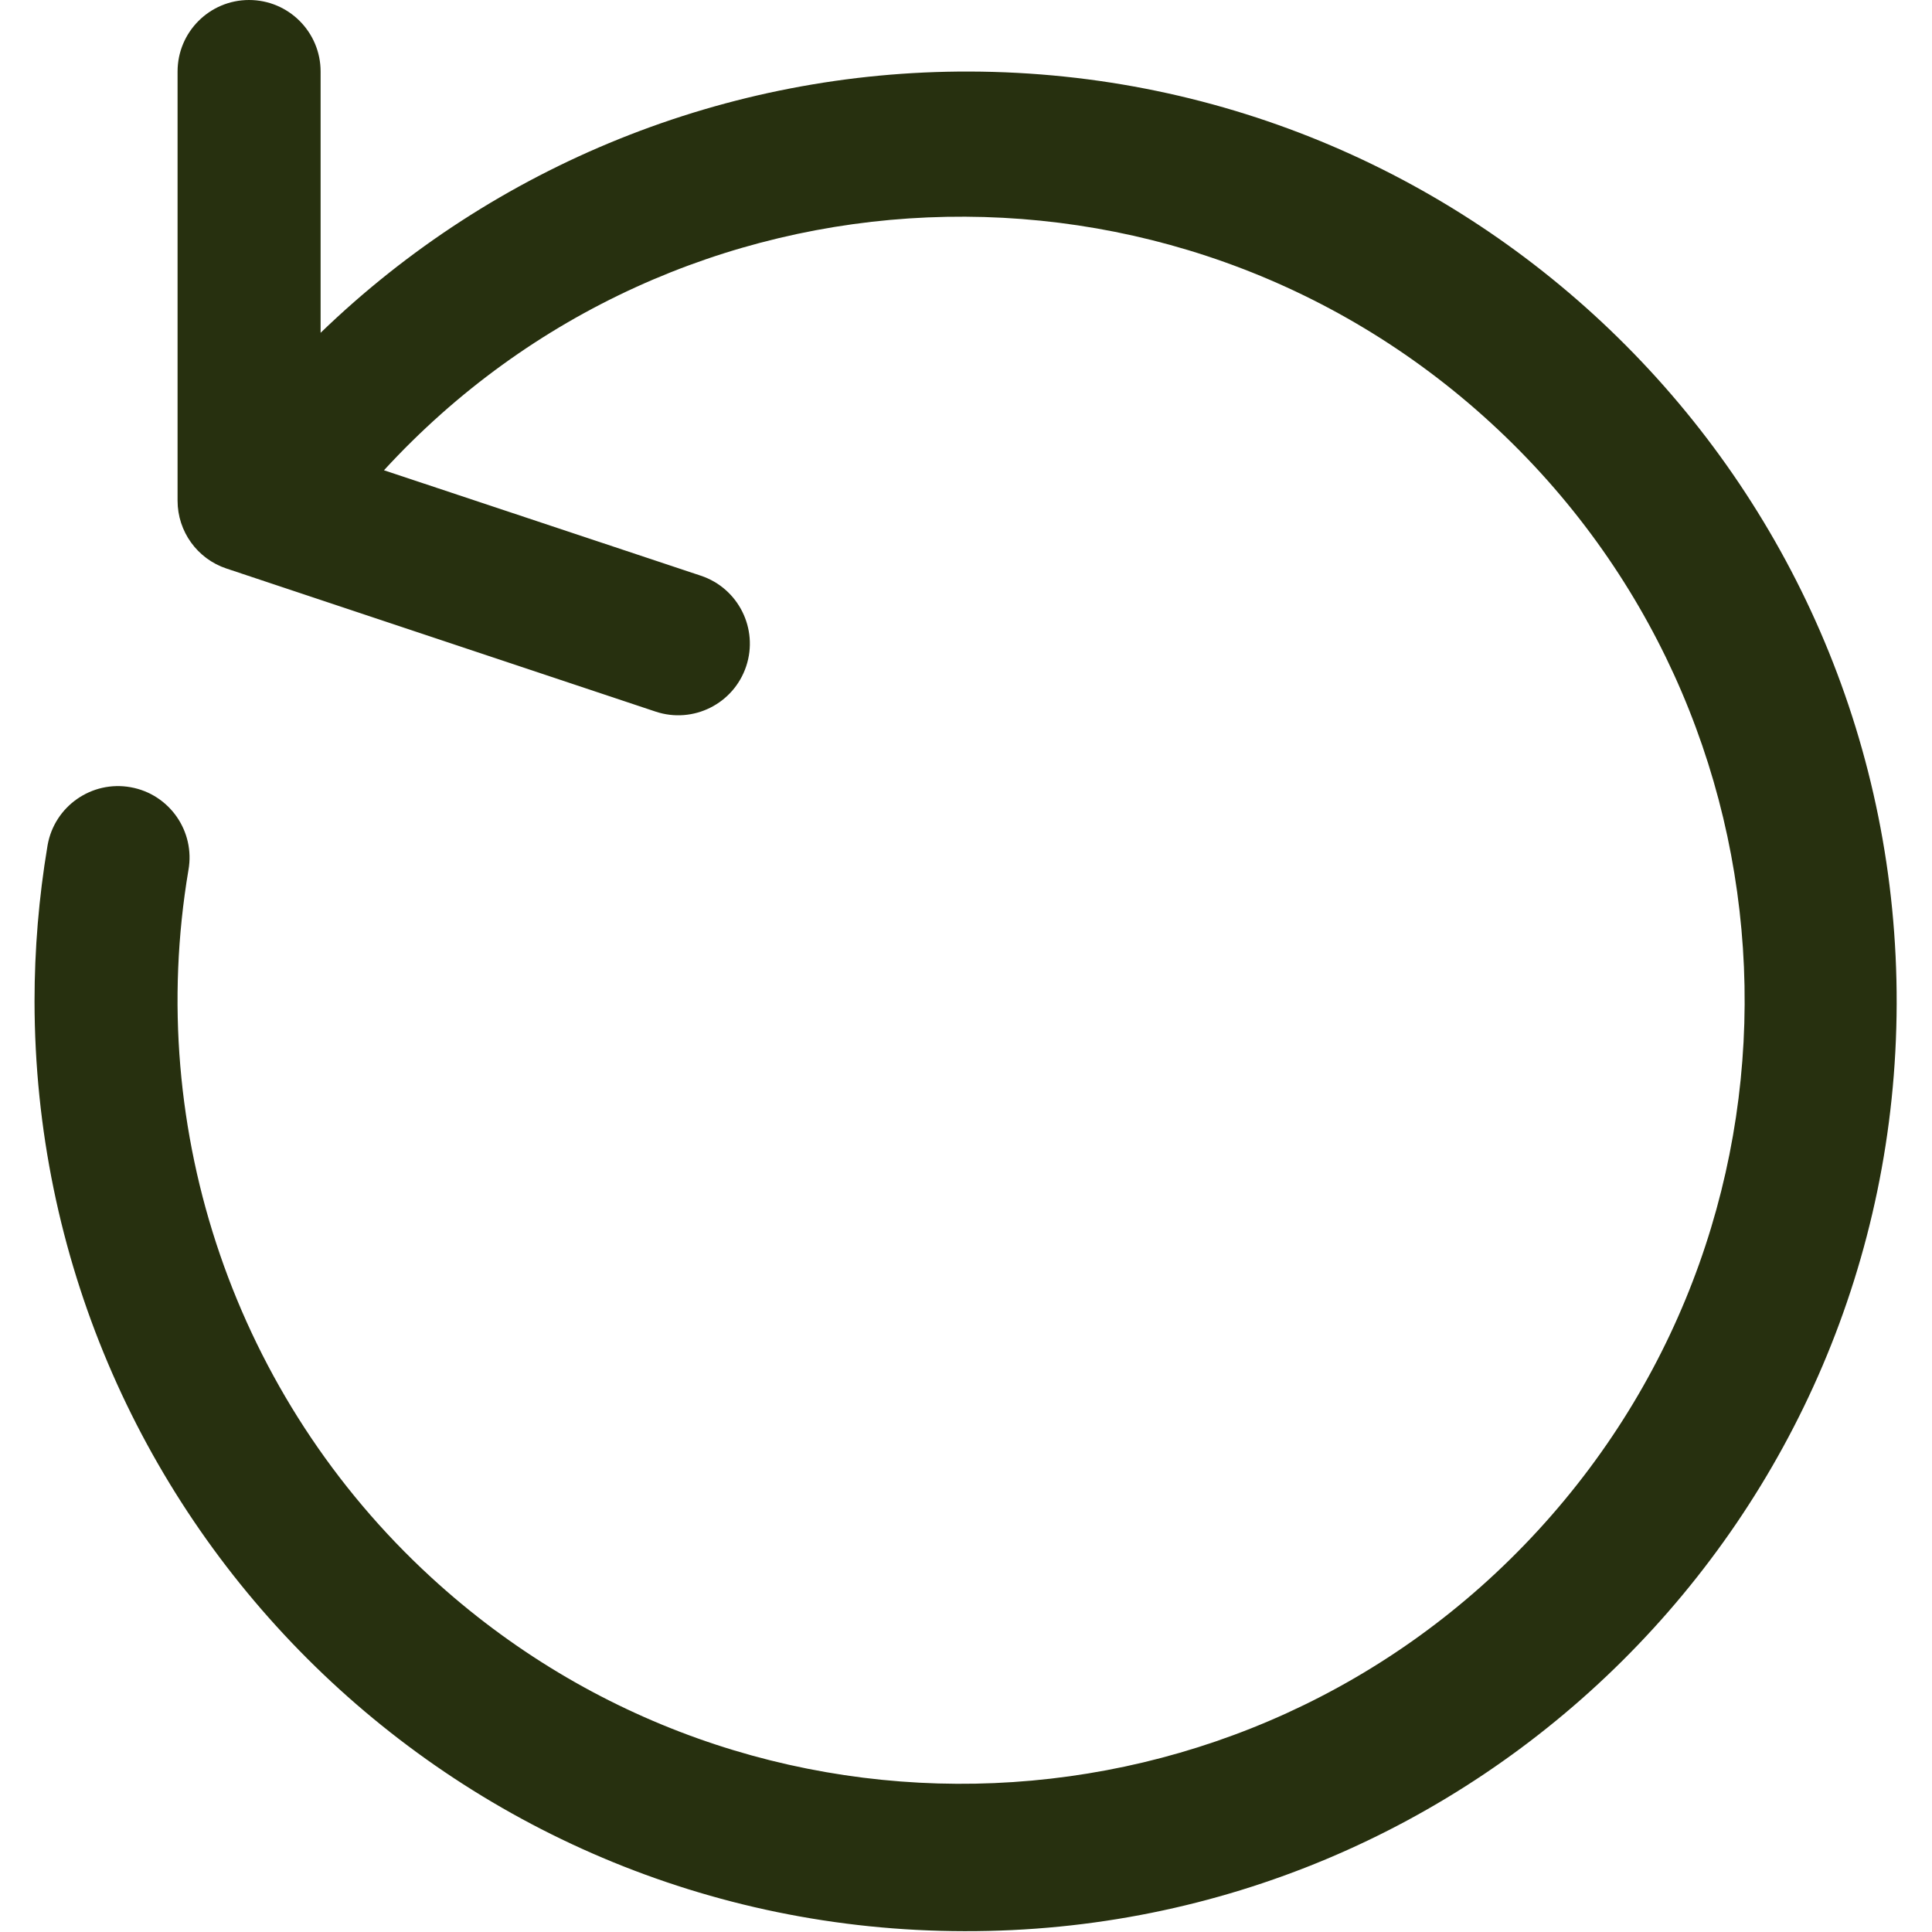 <svg version="1.2" baseProfile="tiny-ps" xmlns="http://www.w3.org/2000/svg" viewBox="0 0 461 461" width="461" height="461">
	<title>refresh-svg</title>
	<style>
		tspan { white-space:pre }
		.shp0 { fill: #27300f } 
	</style>
	<g id="Layer">
		<g id="Layer">
			<path id="Layer" class="shp0" d="M452.57 239.53C452.24 362.07 352.63 461.13 230.1 460.8C107.63 460.66 8.38 361.41 8.24 238.93C8.24 226.54 9.27 214.17 11.31 201.95C11.32 201.85 11.34 201.75 11.36 201.65C13.01 192.37 21.88 186.18 31.16 187.84C40.43 189.49 46.62 198.35 44.96 207.63C34.45 270.06 56.25 333.57 102.88 376.38C178.93 446.22 297.2 441.19 367.04 365.13C436.88 289.08 431.85 170.8 355.79 100.96C279.74 31.12 161.46 36.16 91.62 112.21L167.23 137.37C176.18 140.35 181.03 150.02 178.05 158.98C175.07 167.93 165.4 172.78 156.44 169.8L54.04 135.66C47.07 133.34 42.37 126.82 42.37 119.47L42.37 17.07C42.37 7.64 50.01 0 59.43 0C68.86 0 76.5 7.64 76.5 17.07L76.5 79.41C118.02 39.28 173.55 16.91 231.3 17.07C353.83 17.4 452.9 117 452.57 239.53Z" />
		</g>
	</g>
	<g id="Layer">
	</g>
	<g id="Layer">
	</g>
	<g id="Layer">
	</g>
	<g id="Layer">
	</g>
	<g id="Layer">
	</g>
	<g id="Layer">
	</g>
	<g id="Layer">
	</g>
	<g id="Layer">
	</g>
	<g id="Layer">
	</g>
	<g id="Layer">
	</g>
	<g id="Layer">
	</g>
	<g id="Layer">
	</g>
	<g id="Layer">
	</g>
	<g id="Layer">
	</g>
	<g id="Layer">
	</g>
</svg>
